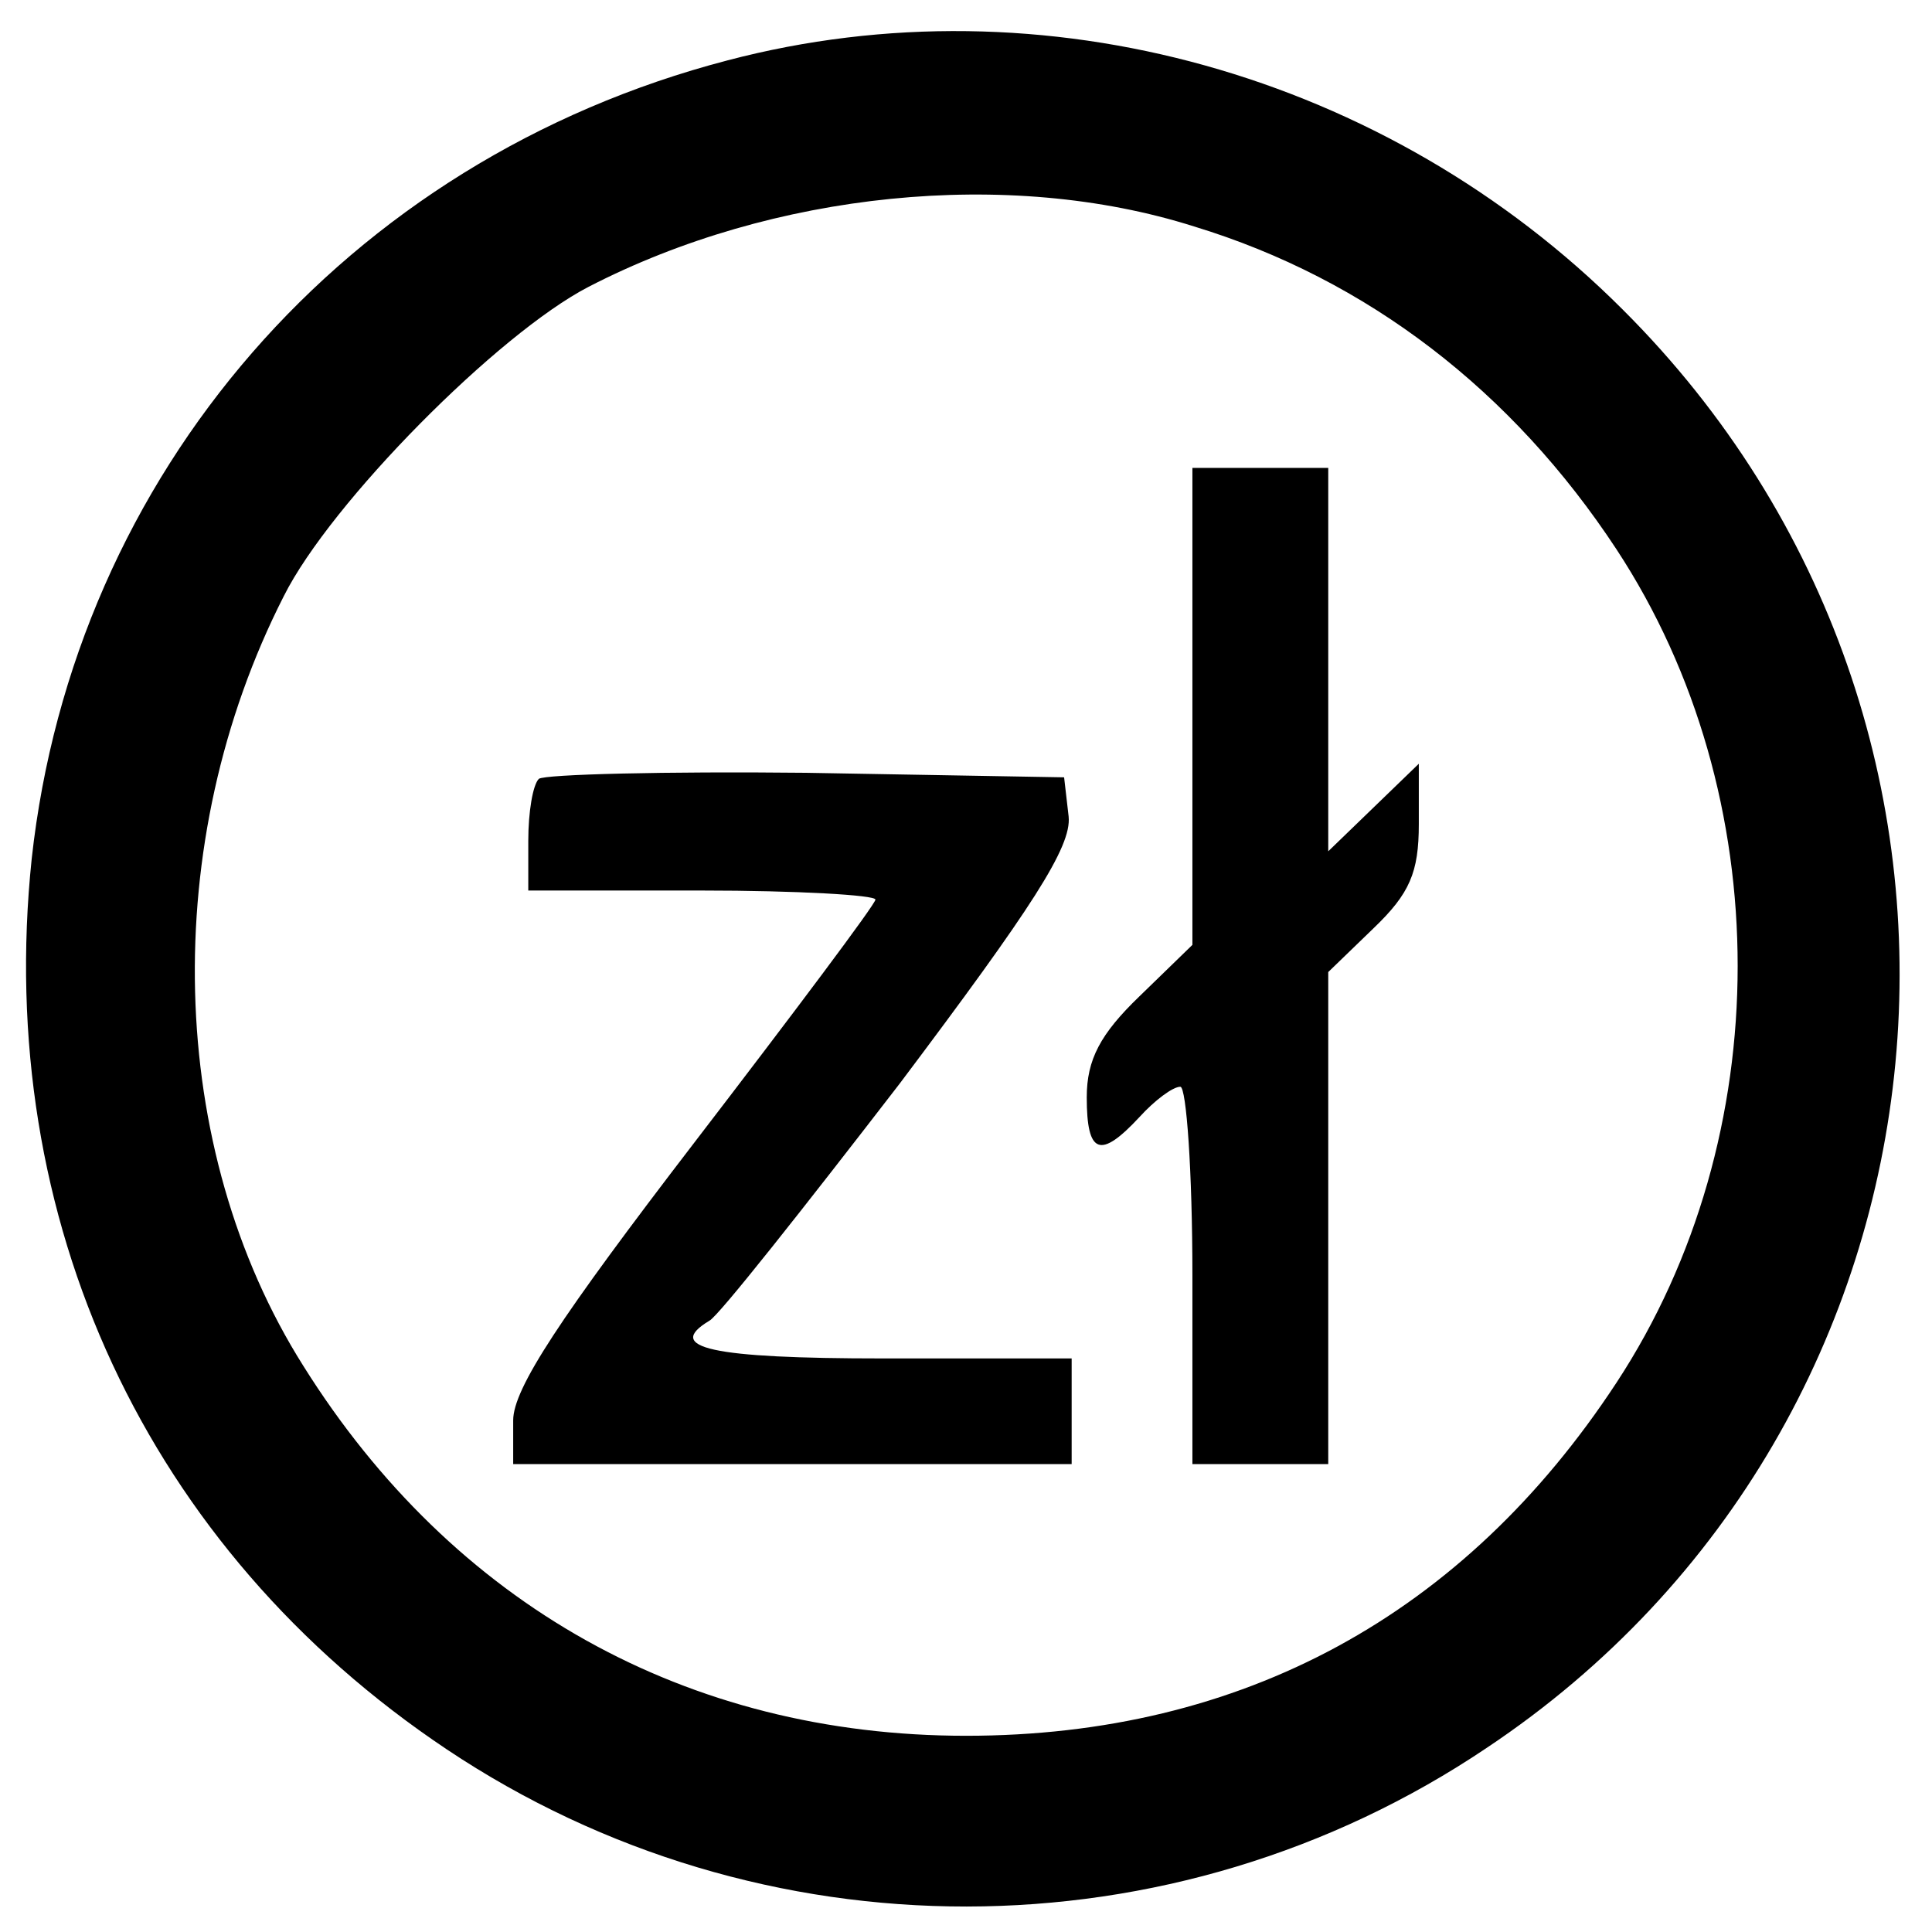 <?xml version="1.0" standalone="no"?>
<!DOCTYPE svg PUBLIC "-//W3C//DTD SVG 20010904//EN"
 "http://www.w3.org/TR/2001/REC-SVG-20010904/DTD/svg10.dtd">
<svg version="1.0" xmlns="http://www.w3.org/2000/svg"
 width="128pt" height="128pt" viewBox="0 0 128 128"
 preserveAspectRatio="xMidYMid meet">

<g transform="translate(0,128) scale(0.1,-0.1)"
fill="#000000" stroke="none">
<path d="M482 1240 c-253 -66 -433 -274 -461 -529 -25 -239 76 -457 275 -590
208 -139 481 -139 689 1 324 216 368 676 90 953 -156 156 -384 220 -593 165z
m309 -110 c115 -35 211 -109 280 -214 107 -163 107 -389 0 -552 -101 -154
-248 -234 -431 -234 -185 0 -340 87 -439 245 -91 144 -96 347 -13 510 31 62
142 174 202 205 122 63 278 79 401 40z"/>
<path d="M790 812 l0 -158 -35 -34 c-26 -25 -35 -42 -35 -67 0 -38 9 -41 35
-13 10 11 22 20 27 20 4 0 8 -56 8 -125 l0 -125 45 0 45 0 0 163 0 163 30 29
c24 23 30 37 30 69 l0 40 -30 -29 -30 -29 0 127 0 127 -45 0 -45 0 0 -158z"/>
<path d="M357 764 c-4 -4 -7 -22 -7 -41 l0 -33 115 0 c63 0 115 -3 115 -6 0
-3 -54 -75 -120 -161 -89 -116 -120 -163 -120 -184 l0 -29 185 0 185 0 0 35 0
35 -125 0 c-114 0 -145 7 -115 25 6 3 62 74 126 157 88 117 114 157 112 177
l-3 26 -171 3 c-93 1 -173 -1 -177 -4z"/>
</g>
</svg>
